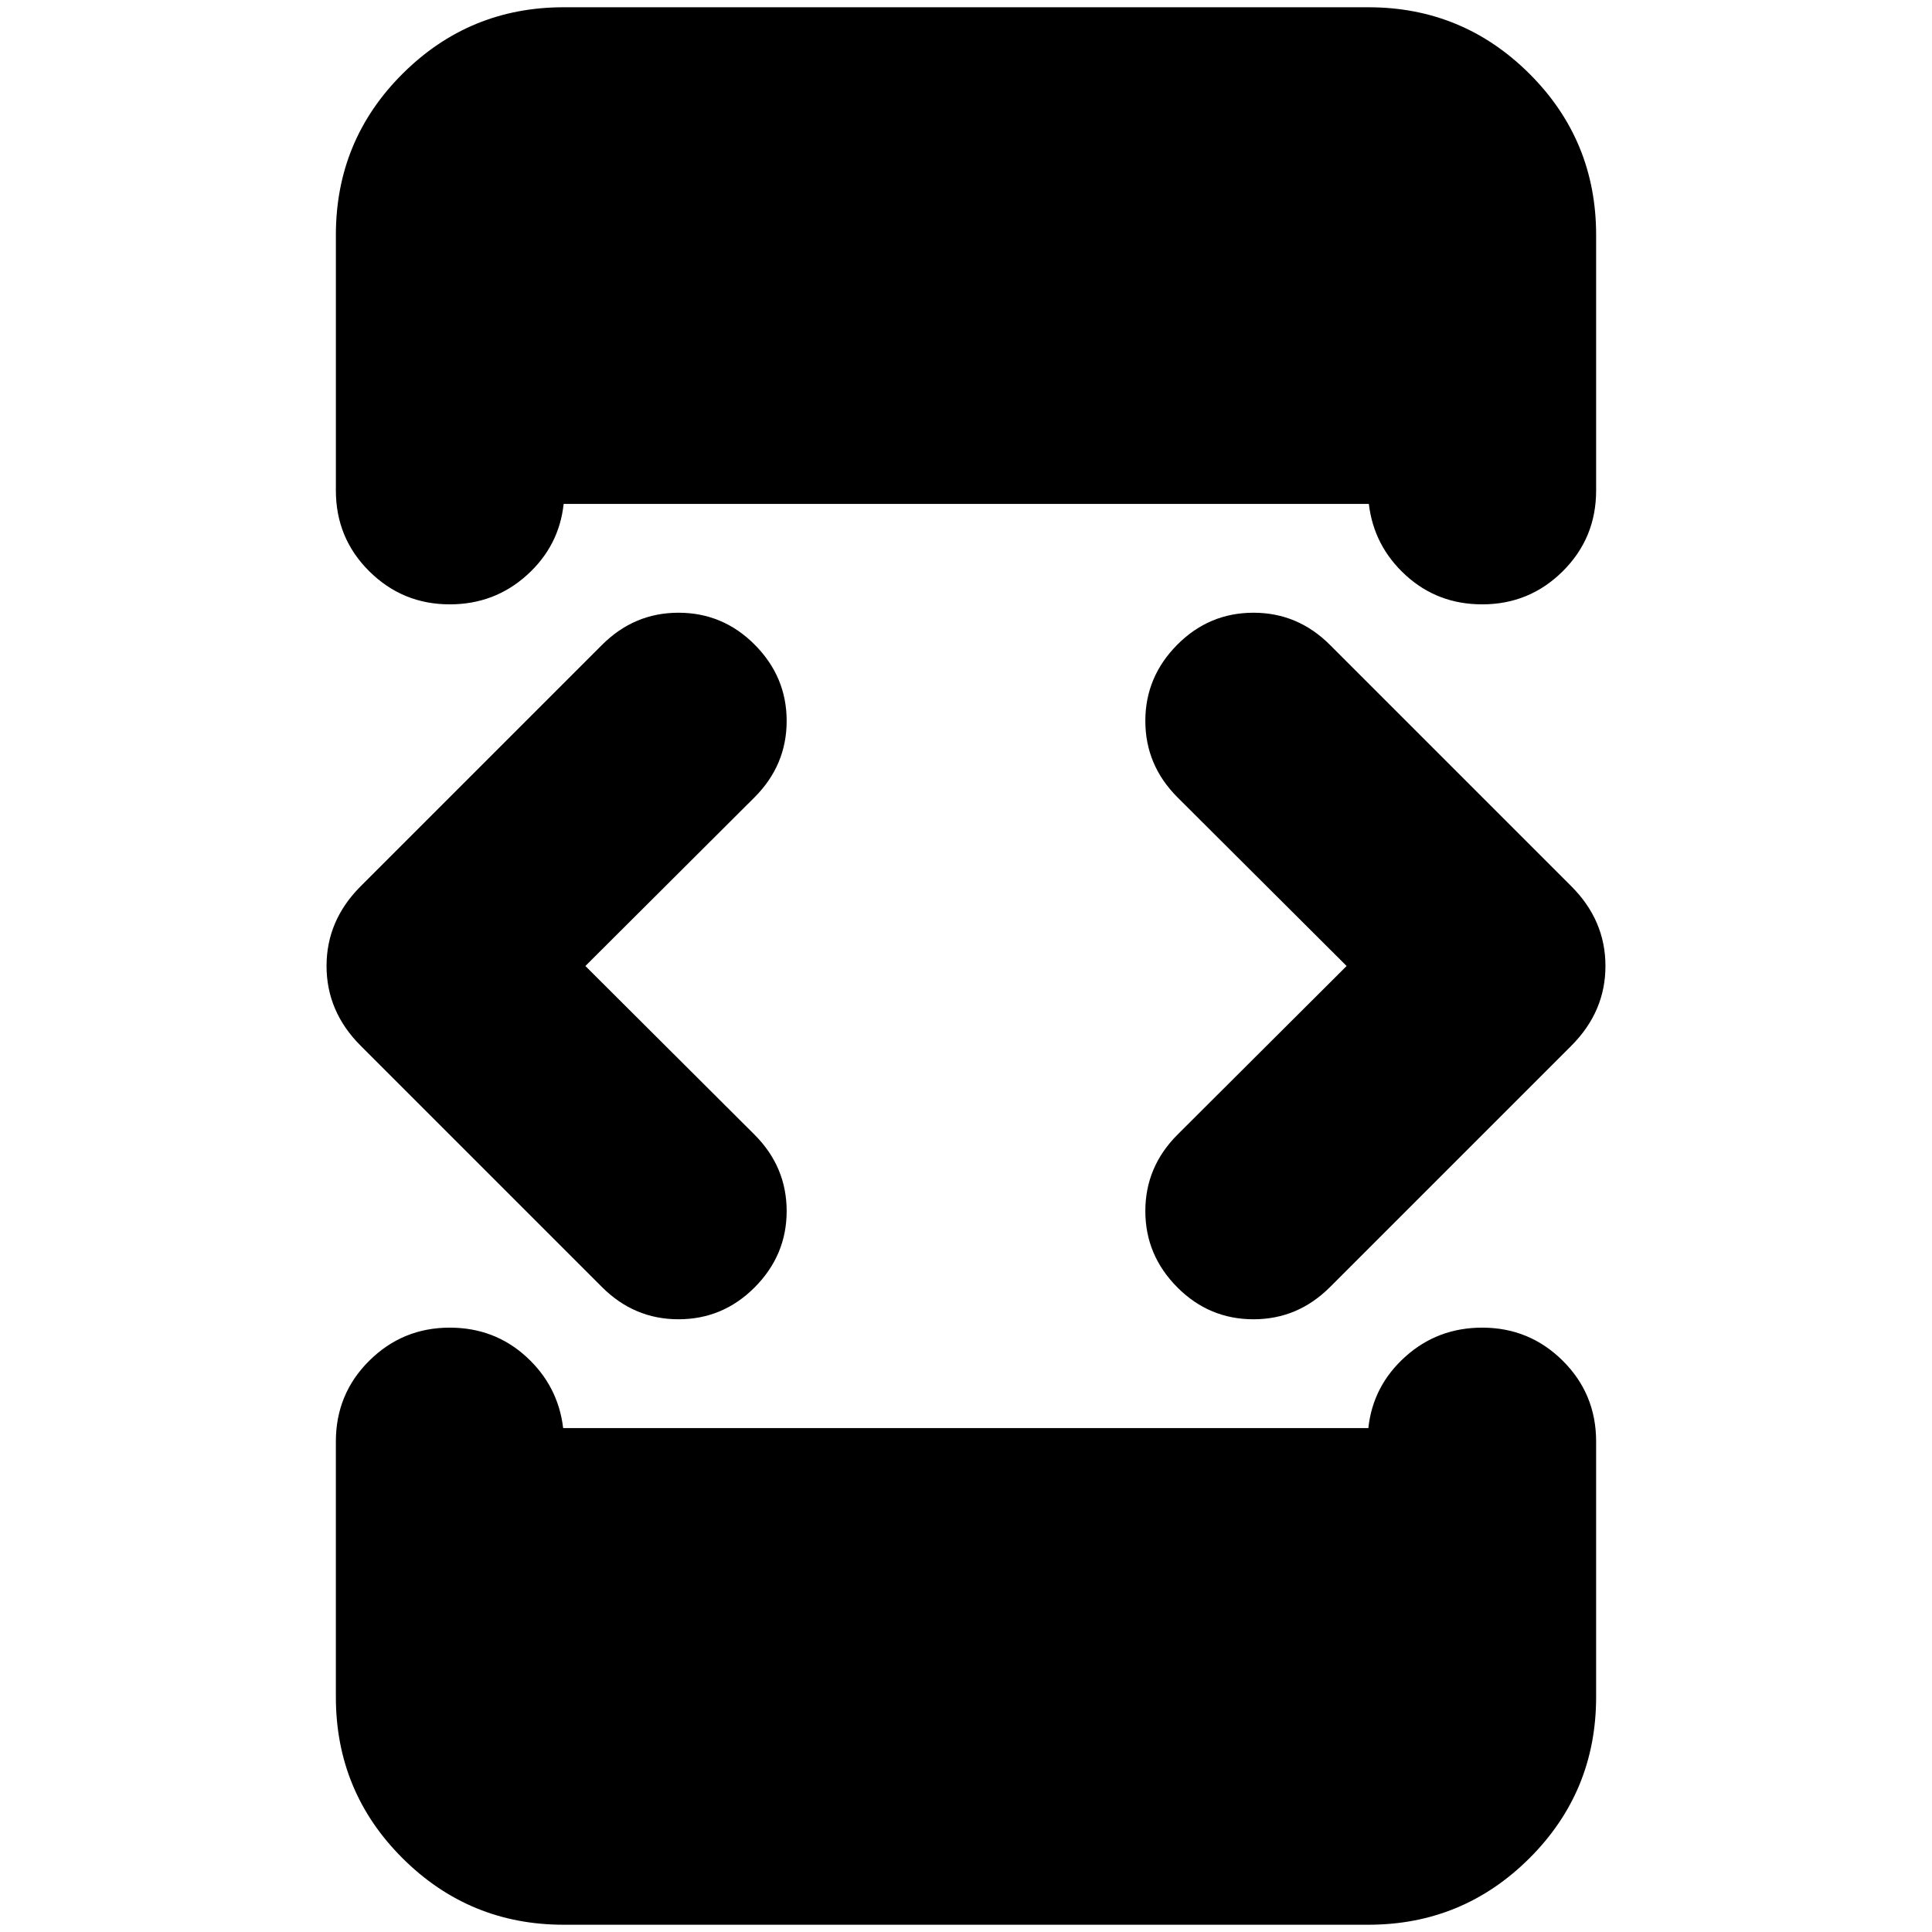 <svg xmlns="http://www.w3.org/2000/svg" height="24" viewBox="0 -960 960 960" width="24"><path d="m290.87-480 84.02 83.78q16 16 16 38t-16 38q-15.76 15.76-37.76 15.76t-38-16L179.22-440.37q-16.96-16.96-16.96-39.63t16.96-39.63l119.91-119.91q16-16 38-16t37.76 15.76q16 16 16 38t-16 38L290.87-480ZM280.07-3.61q-46.87 0-80.03-33.03-33.15-33.03-33.15-80.14v-126.94q0-23.67 16.58-40.13 16.57-16.45 40.01-16.45 22.19 0 38.03 14.47 15.84 14.48 18.32 35.44h400.1q2.24-20.96 18.32-35.44 16.08-14.47 38.27-14.47 23.44 0 40.01 16.45 16.58 16.46 16.58 40.13v126.94q0 47.11-33.15 80.14Q726.8-3.61 679.93-3.61H280.07Zm0-952.78h399.86q46.87 0 80.03 33.03 33.15 33.03 33.15 80.14v126.94q0 23.67-16.58 40.13-16.57 16.45-40.01 16.45-22.19 0-38.03-14.47-15.84-14.48-18.32-35.44h-400.1q-2.24 20.96-18.32 35.44-16.08 14.47-38.27 14.47-23.44 0-40.01-16.45-16.58-16.46-16.58-40.13v-126.94q0-47.11 33.15-80.14 33.16-33.03 80.03-33.03ZM669.13-480l-84.02-83.78q-16-16-16-38t16-38q15.76-15.76 37.76-15.76t38 16l119.91 119.91q16.96 16.96 16.96 39.63t-16.96 39.63L660.87-320.46q-16 16-38 16t-37.76-15.76q-16-16-16-38t16-38L669.13-480Z"/></svg>